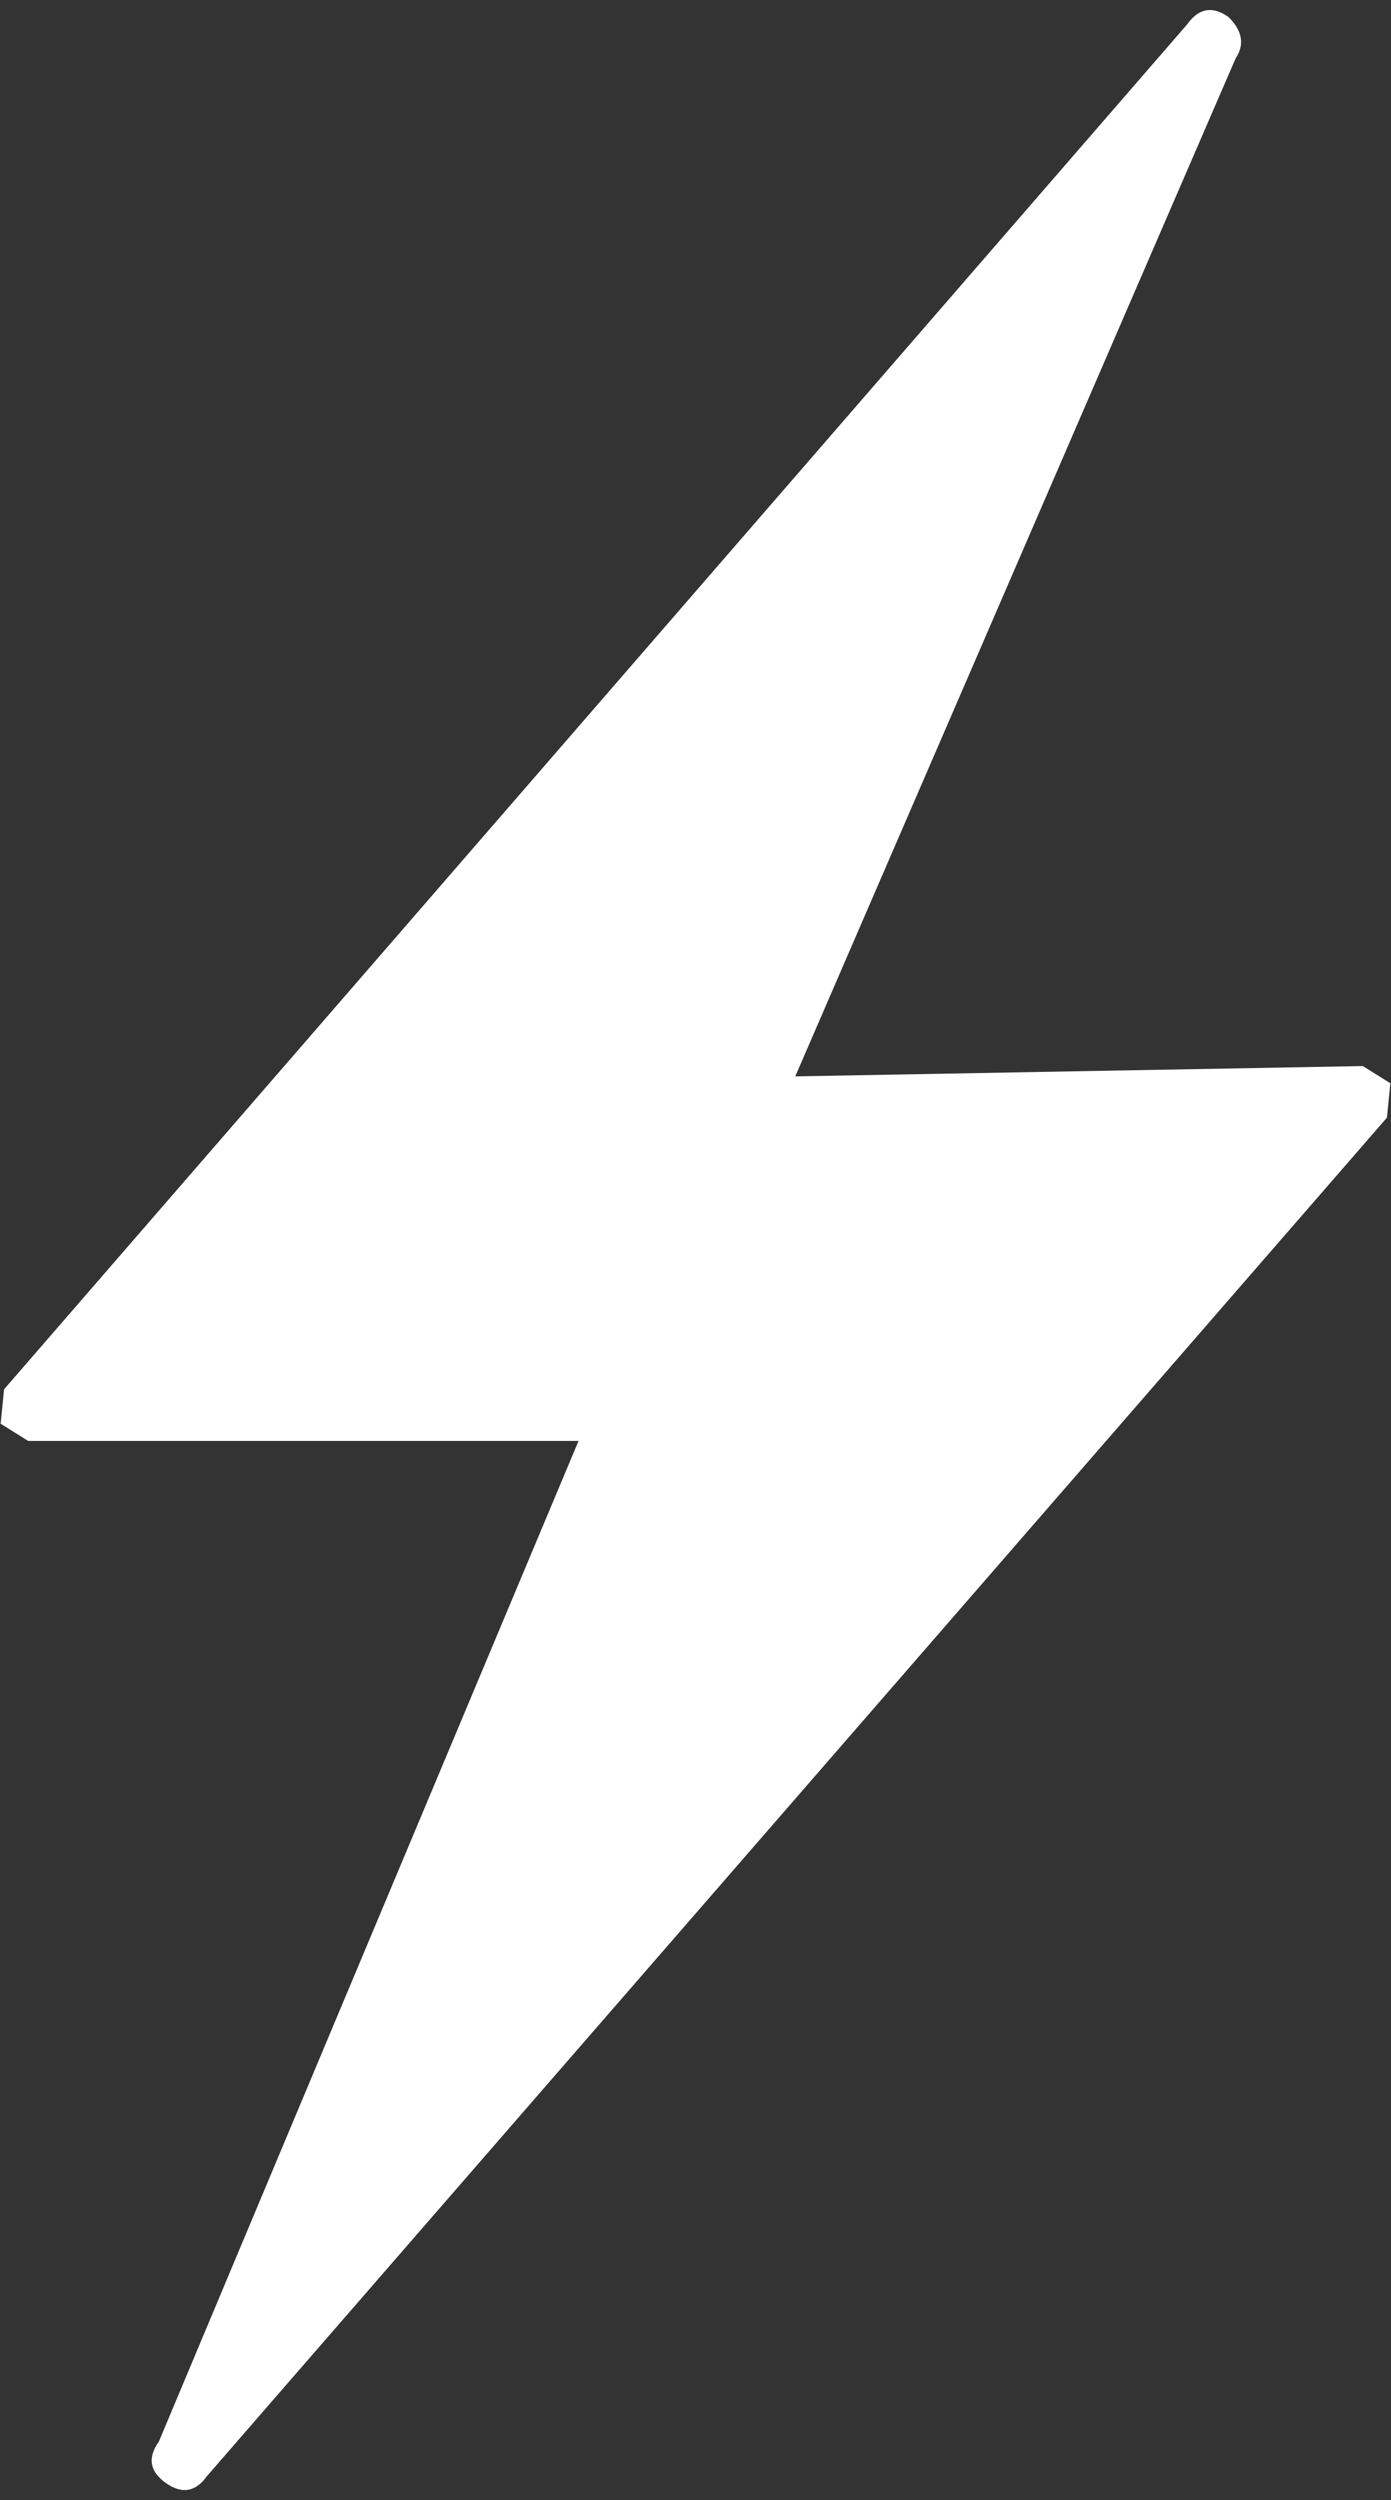 <?xml version="1.0" encoding="UTF-8"?>
<svg xmlns="http://www.w3.org/2000/svg" xmlns:xlink="http://www.w3.org/1999/xlink" width="128pt" height="230pt" viewBox="0 0 128 230" version="1.1">
<rect x="0" y="0" width="128" height="230" fill="#333333" stroke="none"/>
<g id="surface1">
<path style=" stroke:none;fill-rule:nonzero;fill:rgb(100%,100%,100%);fill-opacity:1;" d="M 109.266 2.215 C 110.32 0.738 111.59 0.527 113.066 1.582 C 114.332 2.848 114.543 4.113 113.699 5.379 L 73.18 99.023 L 125.41 98.074 L 127.941 99.656 L 127.625 102.82 L 19.051 227.785 C 17.996 229.262 16.727 229.473 15.25 228.418 C 13.773 227.363 13.562 226.098 14.617 224.621 L 53.238 132.559 L 2.59 132.559 L 0.059 130.977 L 0.375 127.812 L 109.266 2.215 "/>
</g>
</svg>
